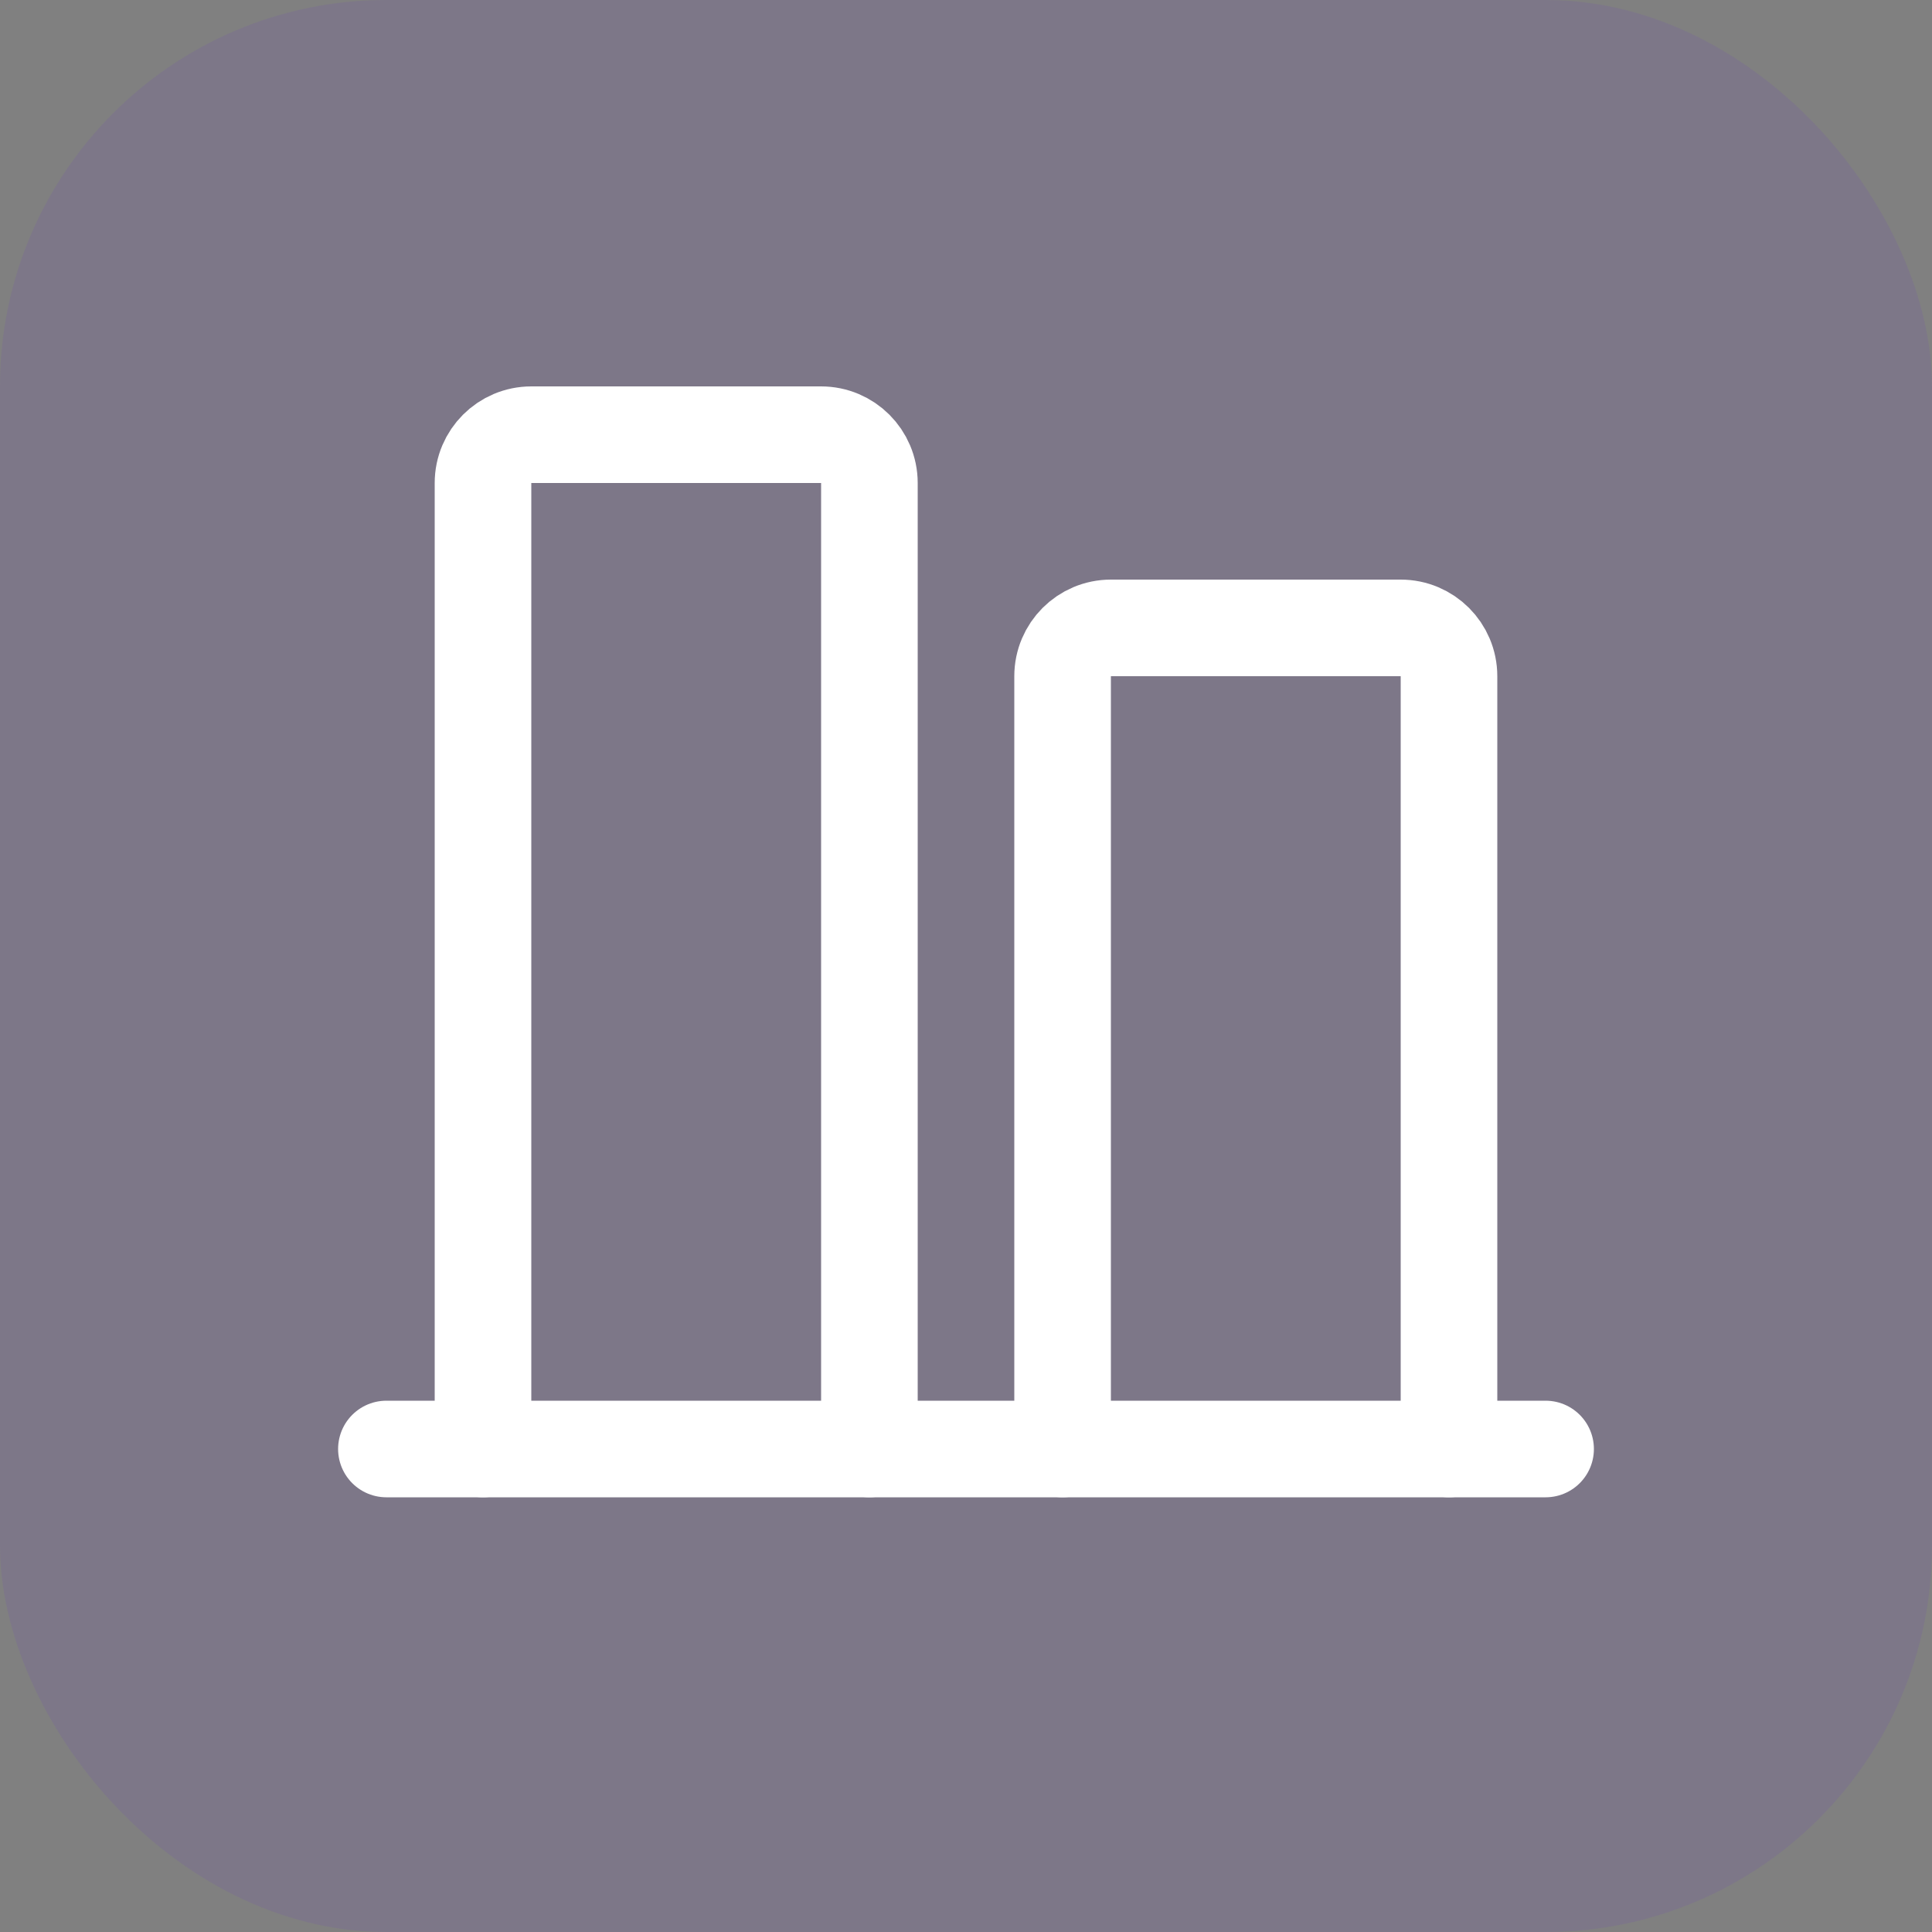 <?xml version="1.0" encoding="UTF-8"?>
<svg width="40" height="40" viewBox="0 0 40 40" fill="none" xmlns="http://www.w3.org/2000/svg">
  <rect x="0" y="0" width="40" height="40" fill="#808080" stroke="none"/>
  <rect width="40" height="40" rx="8" fill="#6D28D9" opacity="0.1"/>
  <path d="M30 30V14C30 13.448 29.552 13 29 13H23C22.448 13 22 13.448 22 14V30" stroke="white" stroke-width="2" stroke-linecap="round" stroke-linejoin="round"/>
  <path d="M18 30V10C18 9.448 17.552 9 17 9H11C10.448 9 10 9.448 10 10V30" stroke="white" stroke-width="2" stroke-linecap="round" stroke-linejoin="round"/>
  <path d="M8 30H32" stroke="white" stroke-width="2" stroke-linecap="round" stroke-linejoin="round"/>
</svg>